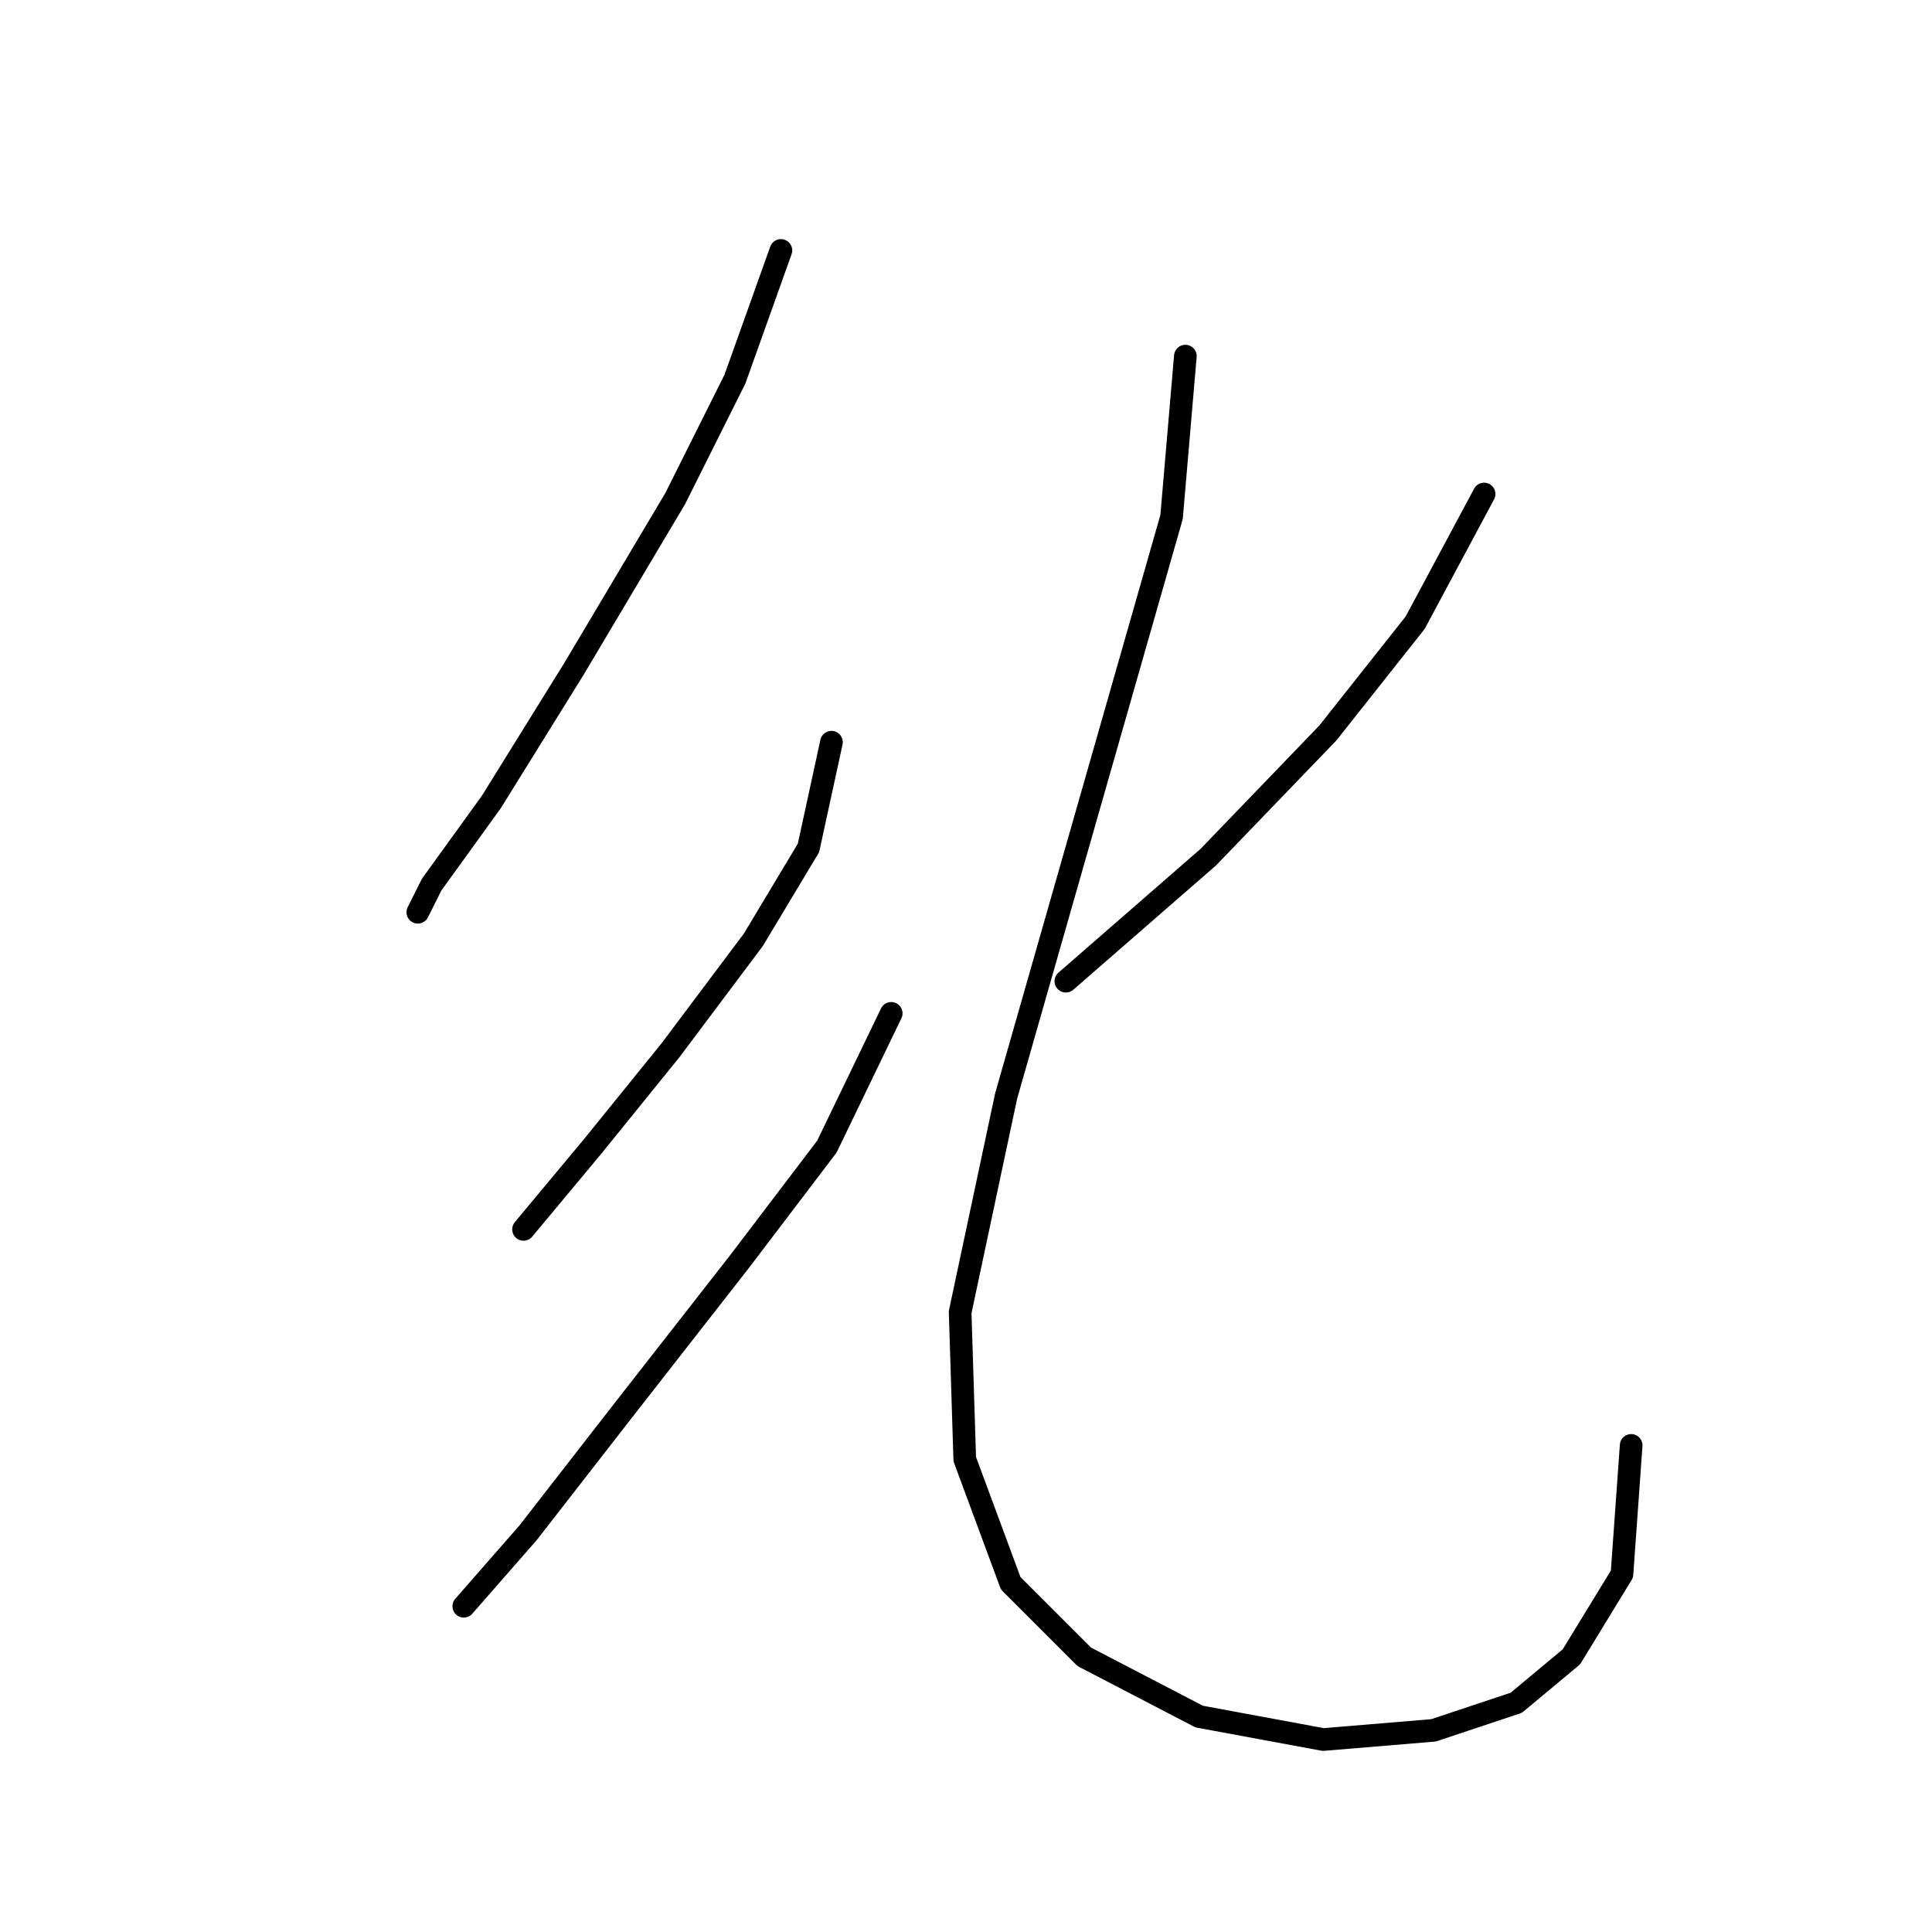 <?xml version="1.0" standalone="no"?>
    <svg width="256" height="256" xmlns="http://www.w3.org/2000/svg" version="1.1">
    <polyline stroke="black" stroke-width="3" stroke-linecap="round" fill="transparent" stroke-linejoin="round" points="103.474 33.183 97.384 50.235 89.467 66.069 76.069 88.602 65.107 106.263 57.19 117.225 55.363 120.879 55.363 120.879 " />
        <polyline stroke="black" stroke-width="3" stroke-linecap="round" fill="transparent" stroke-linejoin="round" points="110.173 98.346 107.128 112.353 99.82 124.533 88.858 139.149 78.505 151.938 69.37 162.9 69.37 162.9 " />
        <polyline stroke="black" stroke-width="3" stroke-linecap="round" fill="transparent" stroke-linejoin="round" points="118.09 134.277 109.564 151.938 97.993 167.163 82.768 186.65 69.979 203.093 61.453 212.837 61.453 212.837 " />
        <polyline stroke="black" stroke-width="3" stroke-linecap="round" fill="transparent" stroke-linejoin="round" points="196.651 65.46 187.516 82.512 175.945 97.128 160.111 113.571 141.232 130.014 141.232 130.014 " />
        <polyline stroke="black" stroke-width="3" stroke-linecap="round" fill="transparent" stroke-linejoin="round" points="157.066 47.19 155.239 68.505 144.277 106.872 133.315 145.239 127.225 173.862 127.834 193.349 133.924 209.792 143.668 219.536 158.893 227.453 175.336 230.498 189.952 229.28 200.913 225.626 208.221 219.536 214.92 208.574 216.138 191.522 216.138 191.522 " />
        </svg>